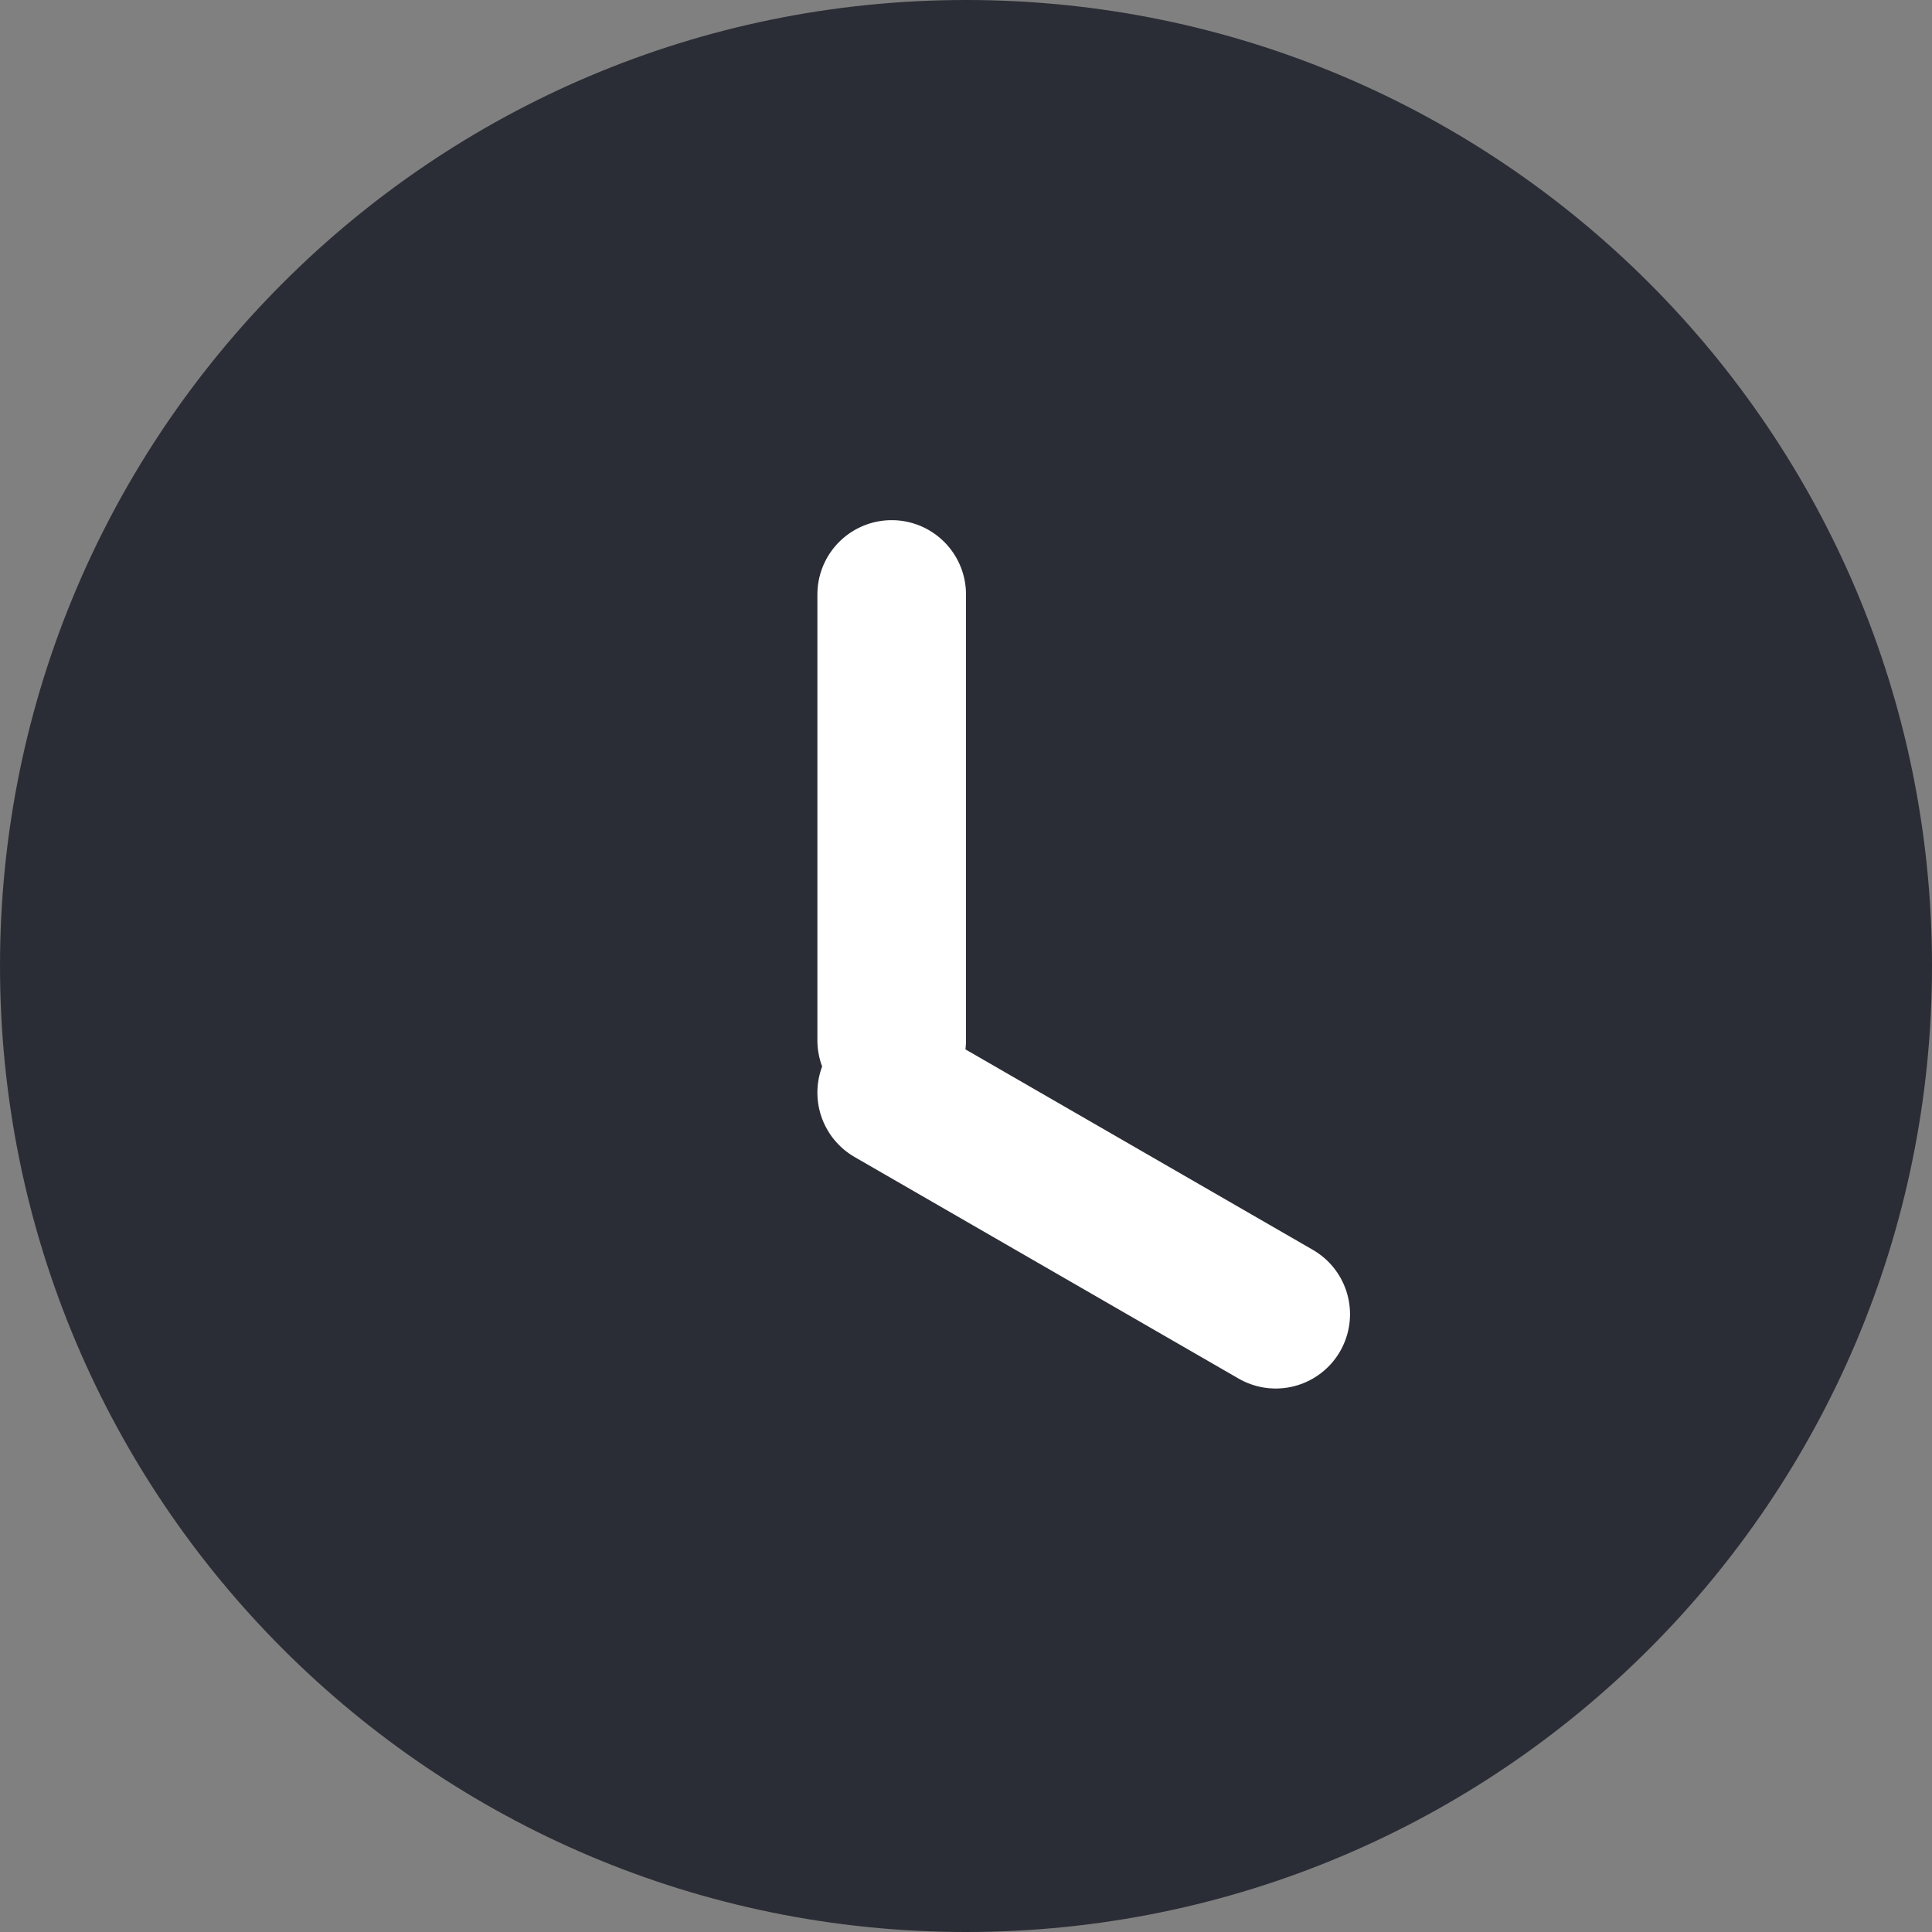 <svg width="13" height="13" viewBox="0 0 13 13" fill="none" xmlns="http://www.w3.org/2000/svg">
<rect x="0" y="0" width="13" height="13" fill="#808080" stroke="none"/>
<path d="M6.5 13C10.09 13 13 10.09 13 6.5C13 2.91 10.09 0 6.5 0C2.91 0 0 2.91 0 6.5C0 10.09 2.91 13 6.5 13Z" fill="#2B2D36"/>
<path d="M6 4L6 7" stroke="white" stroke-linecap="round" stroke-linejoin="round"/>
<path d="M8.584 8.843L6 7.352" stroke="white" stroke-linecap="round" stroke-linejoin="round"/>
</svg>
